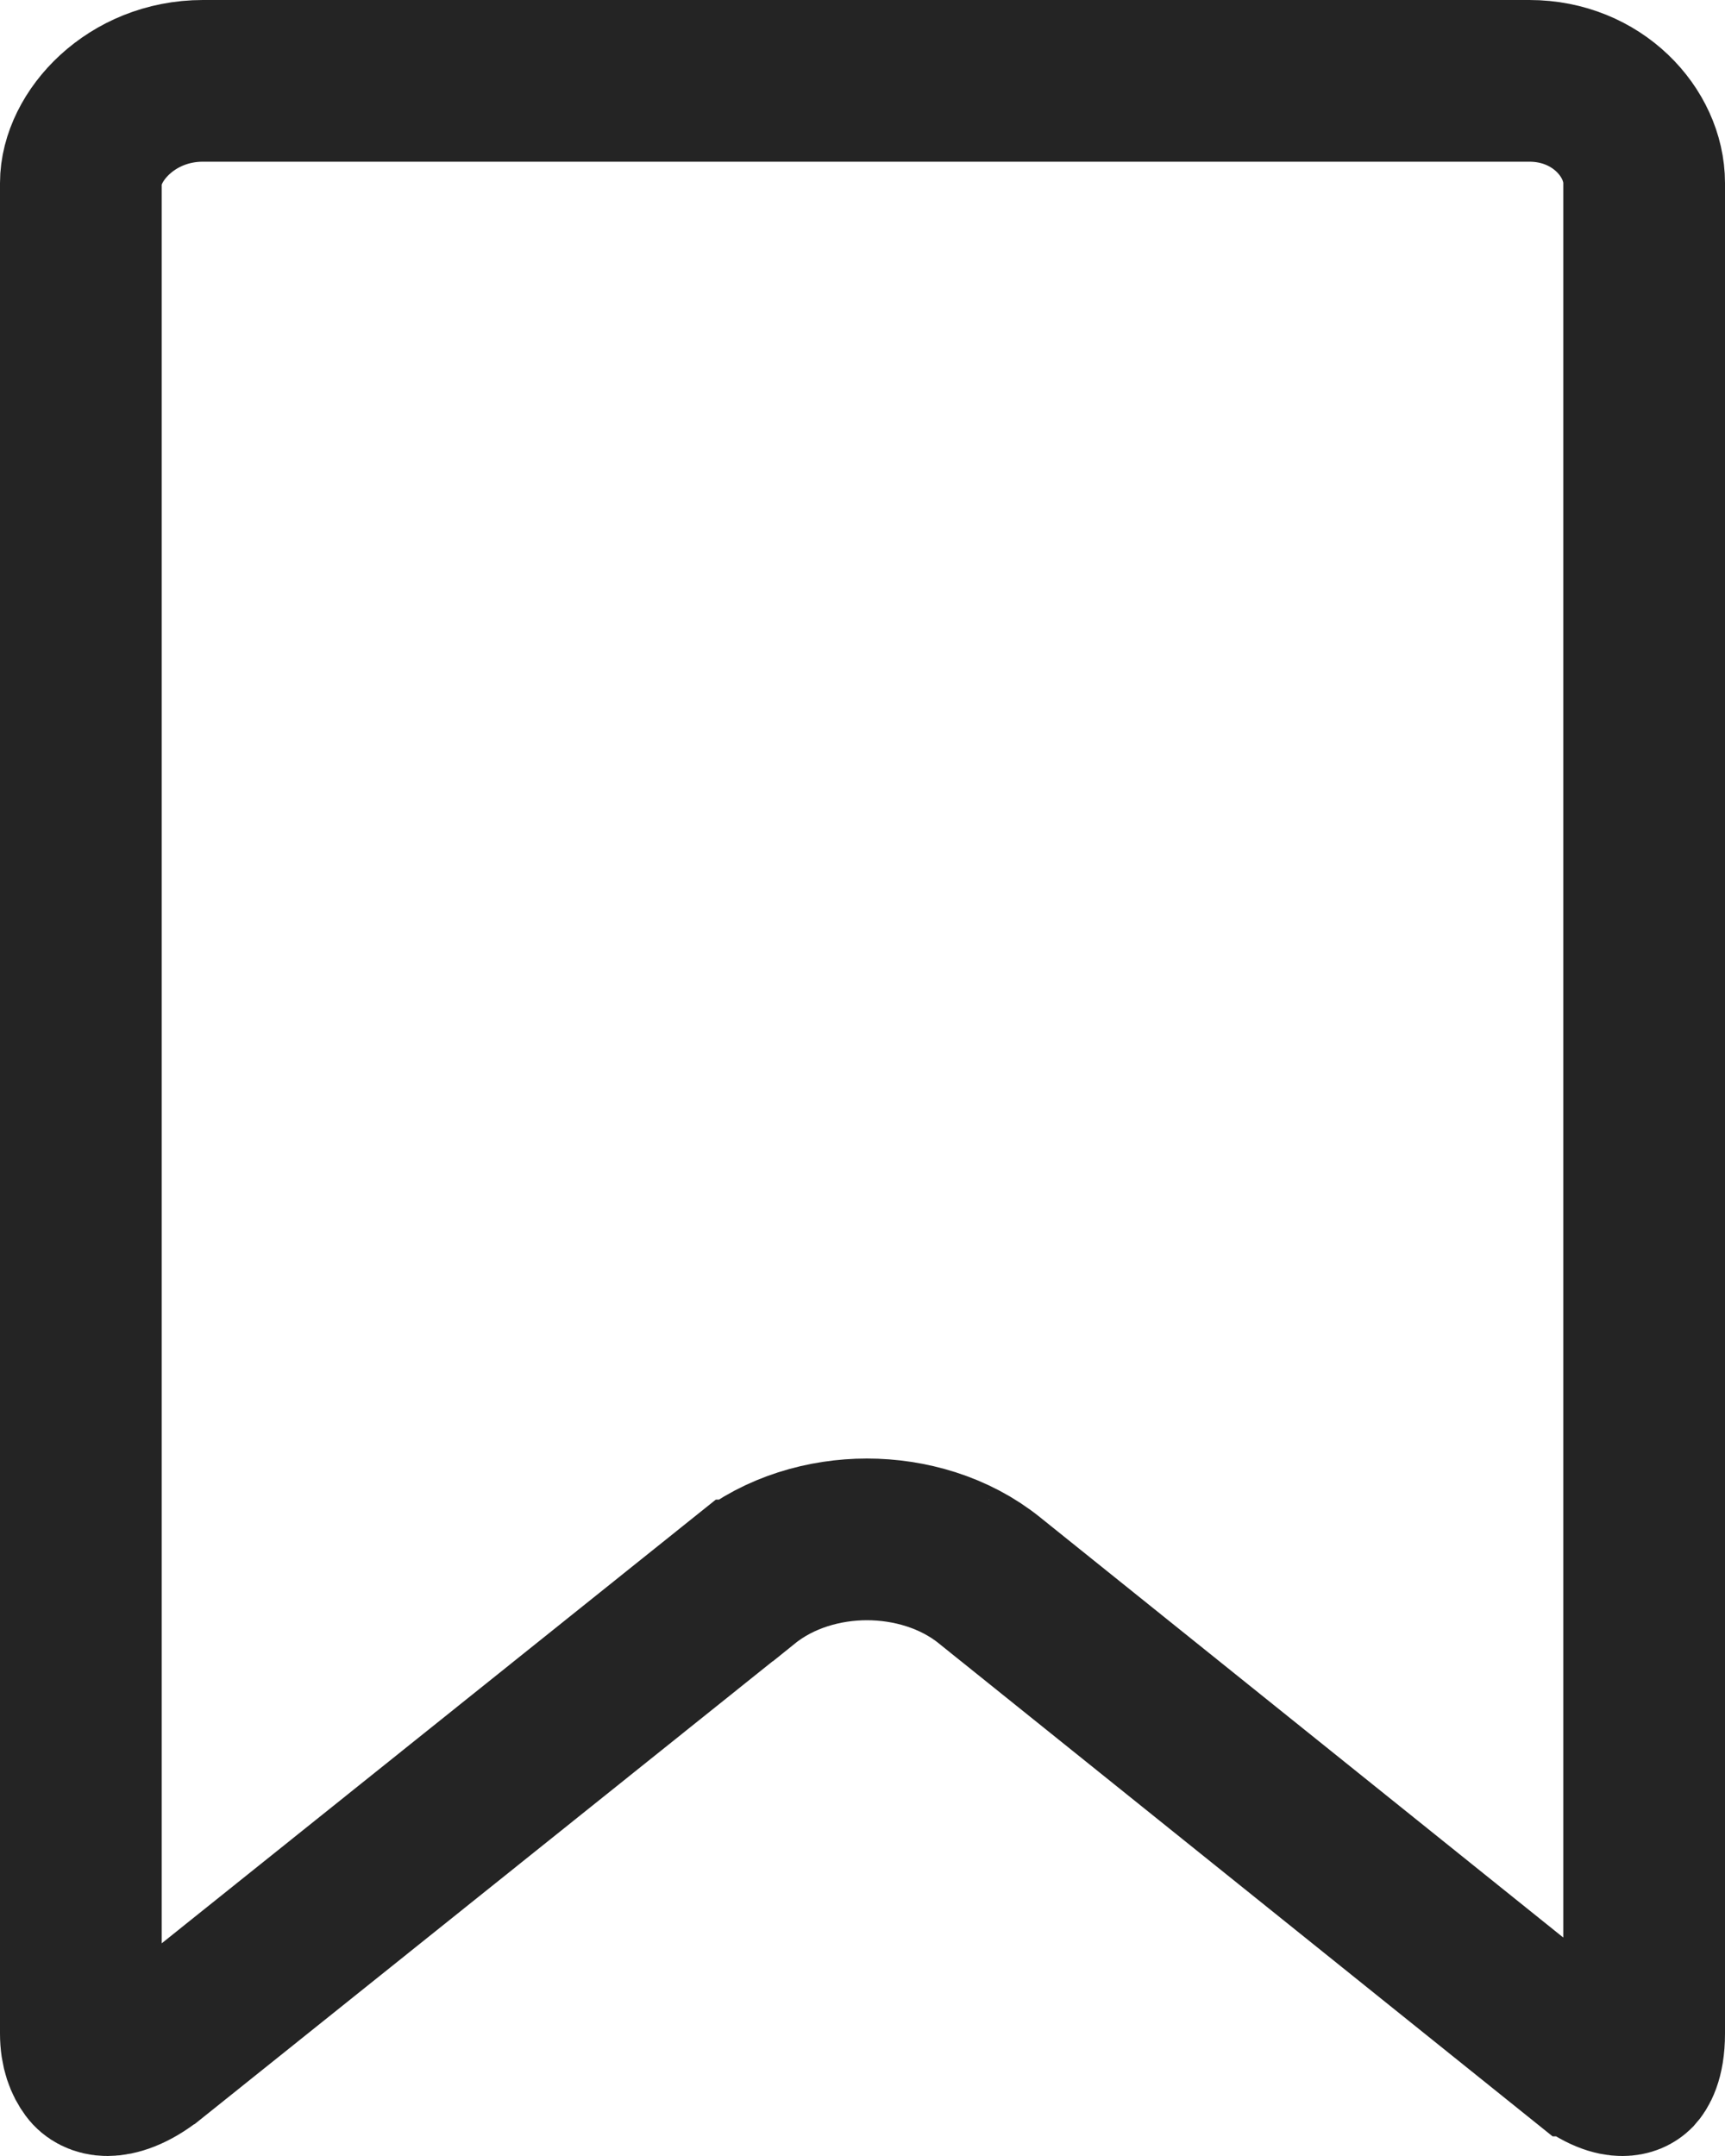 <svg width="16" height="20" viewBox="0 0 16 20" fill="none" xmlns="http://www.w3.org/2000/svg">
<path d="M0.997 19.25H0.997C0.918 19.25 0.866 19.216 0.841 19.181C0.794 19.118 0.75 19.019 0.75 18.864V1.698C0.75 1.267 1.215 0.75 1.882 0.75H14.185C14.816 0.75 15.25 1.233 15.25 1.698V18.864C15.25 19.103 15.181 19.188 15.163 19.208C15.141 19.23 15.106 19.25 15.047 19.25C14.983 19.25 14.861 19.225 14.666 19.068L14.665 19.068L9.18 14.662C9.18 14.661 9.179 14.661 9.179 14.661C9.179 14.661 9.179 14.661 9.179 14.661C8.854 14.399 8.437 14.28 8.041 14.28C7.647 14.28 7.229 14.399 6.904 14.661C6.903 14.661 6.903 14.661 6.903 14.661L1.4 19.068L1.398 19.069C1.217 19.215 1.073 19.25 0.997 19.25Z" stroke="#242424" stroke-width="1.5"/>
</svg>
